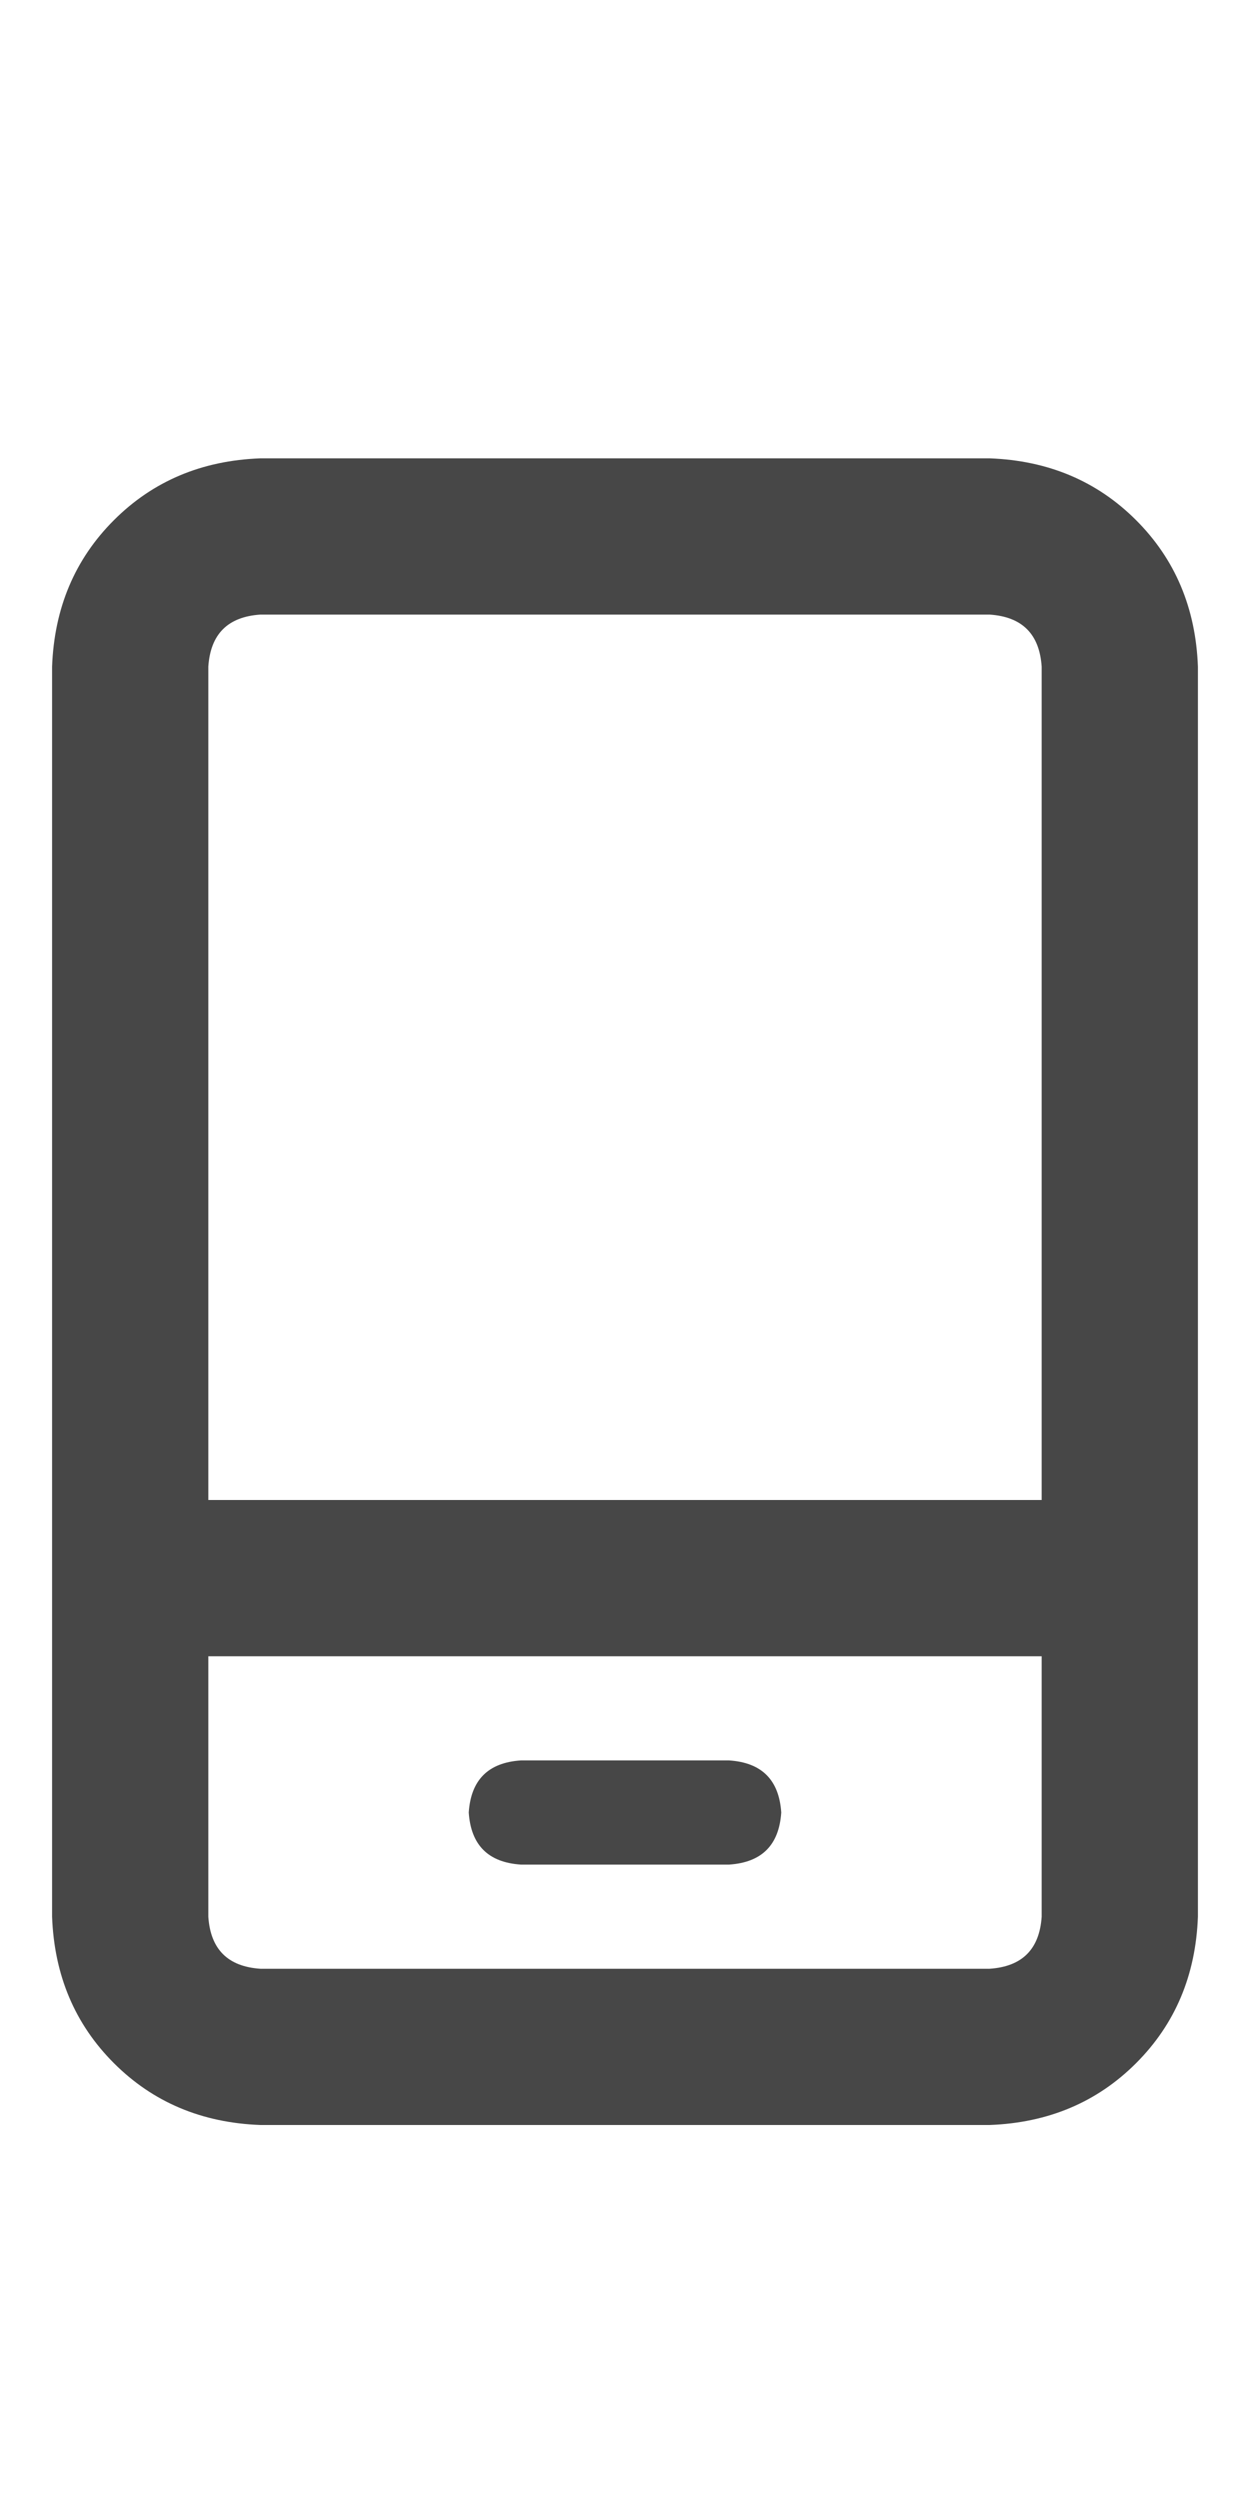 <svg width="15" height="30" viewBox="0 0 15 30" fill="none" xmlns="http://www.w3.org/2000/svg">
<g id="label-paired / lg / mobile-screen-button-lg / bold" clip-path="url(#clip0_1731_4844)">
<path id="icon" d="M2.5 23C2.526 23.391 2.734 23.599 3.125 23.625H11.875C12.266 23.599 12.474 23.391 12.5 23V19.875H2.5V23ZM2.5 18H12.5V8C12.474 7.609 12.266 7.401 11.875 7.375H3.125C2.734 7.401 2.526 7.609 2.5 8V18ZM0.625 8C0.651 7.297 0.898 6.711 1.367 6.242C1.836 5.773 2.422 5.526 3.125 5.5H11.875C12.578 5.526 13.164 5.773 13.633 6.242C14.102 6.711 14.349 7.297 14.375 8V23C14.349 23.703 14.102 24.289 13.633 24.758C13.164 25.227 12.578 25.474 11.875 25.5H3.125C2.422 25.474 1.836 25.227 1.367 24.758C0.898 24.289 0.651 23.703 0.625 23V8ZM6.25 21.125H8.75C9.141 21.151 9.349 21.359 9.375 21.75C9.349 22.141 9.141 22.349 8.75 22.375H6.25C5.859 22.349 5.651 22.141 5.625 21.75C5.651 21.359 5.859 21.151 6.25 21.125Z" fill="black" fill-opacity="0.72"/>
</g>
<defs>
<clipPath id="clip0_1731_4844">
<rect width="15" height="30" fill="white"/>
</clipPath>
</defs>
</svg>
